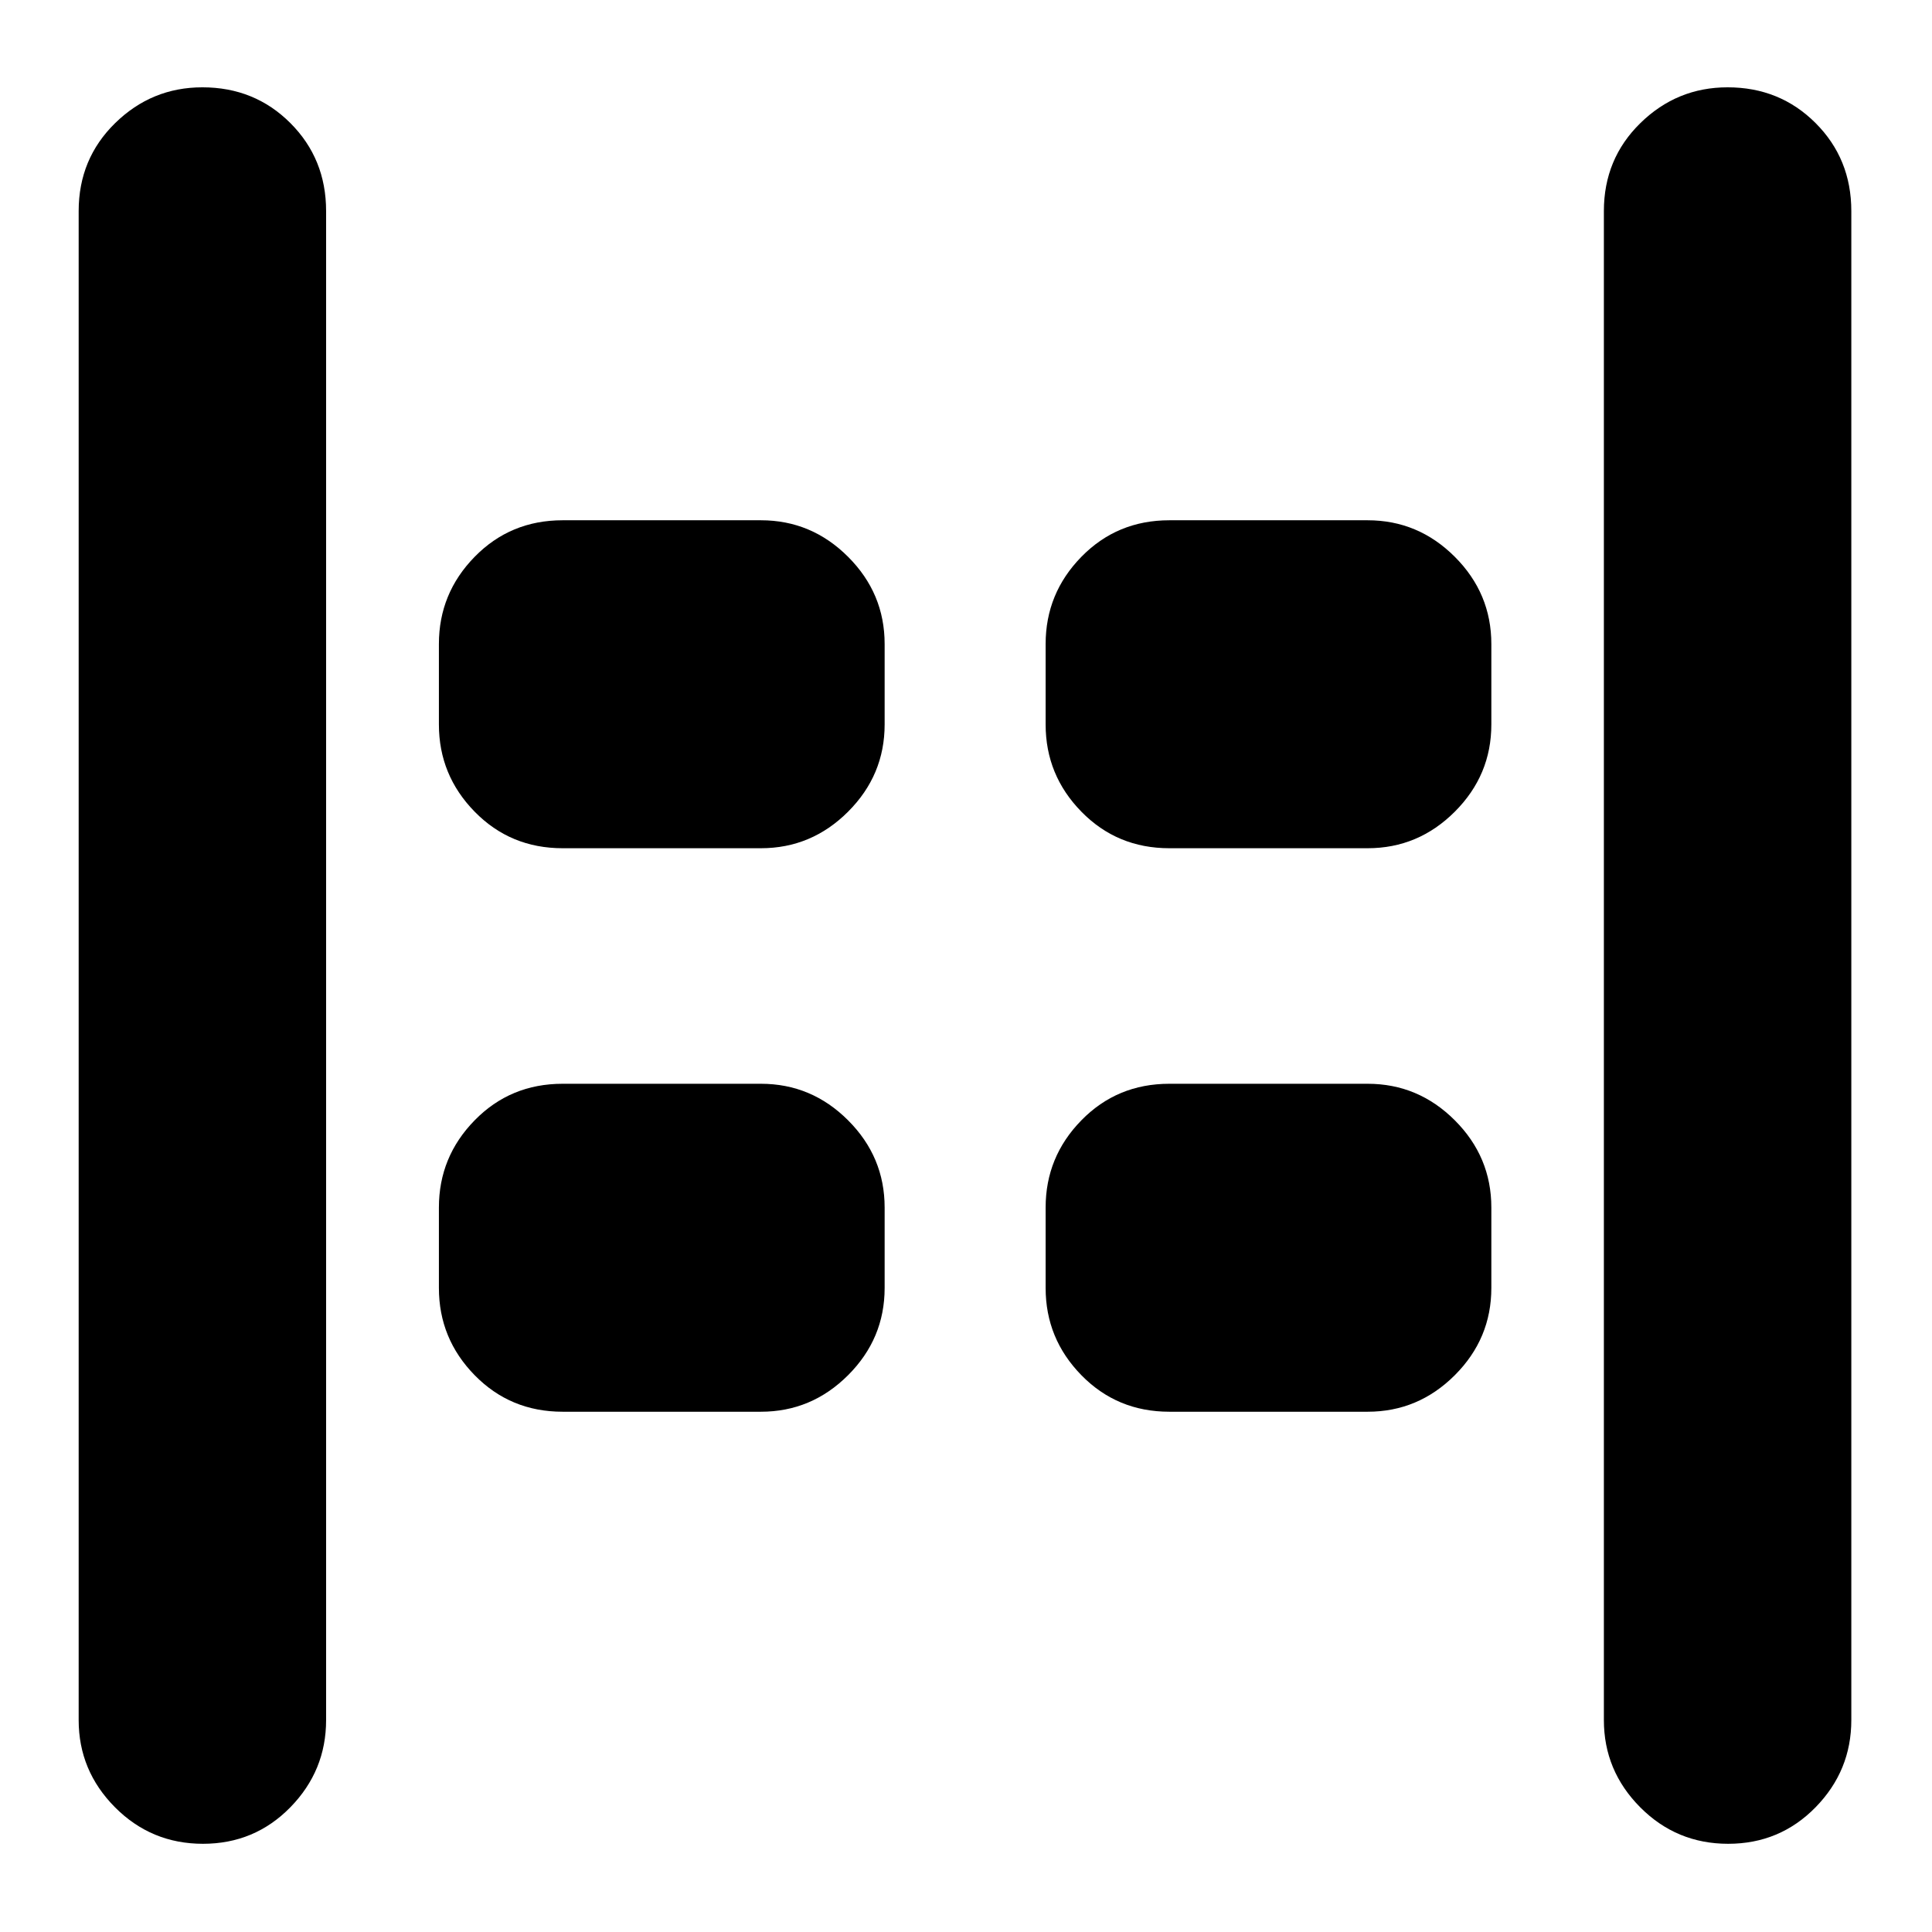 <svg xmlns="http://www.w3.org/2000/svg" height="24" viewBox="0 -960 960 960" width="24"><path d="M858.72-43.83q-25.68 0-43.72-18.15-18.04-18.16-18.04-43.32v-749.83q0-25.96 18.15-43.72 18.16-17.76 43.32-17.76 25.96 0 43.72 17.76 17.76 17.76 17.76 43.72v749.83q0 25.16-17.76 43.32-17.76 18.15-43.43 18.15Zm-757.87 0q-25.68 0-43.72-18.15-18.04-18.16-18.04-43.32v-749.83q0-25.96 18.15-43.72 18.16-17.76 43.33-17.76 25.95 0 43.71 17.76t17.76 43.72v749.83q0 25.16-17.76 43.32-17.76 18.15-43.43 18.15Zm480.19-494.69q-25.95 0-43.71-18.16-17.76-18.15-17.76-43.32v-40q0-25.17 17.76-43.32 17.76-18.16 43.71-18.16h98.53q25.16 0 43.32 18.16 18.15 18.15 18.15 43.32v40q0 25.17-18.15 43.32-18.16 18.16-43.32 18.16h-98.53Zm-301.47 0q-25.96 0-43.72-18.16-17.76-18.15-17.76-43.32v-40q0-25.17 17.76-43.32 17.76-18.16 43.72-18.16h98.52q25.16 0 43.32 18.16 18.16 18.15 18.16 43.32v40q0 25.17-18.16 43.32-18.16 18.16-43.32 18.16h-98.52Zm301.47 280q-25.95 0-43.71-18.16-17.76-18.15-17.76-43.32v-40q0-25.17 17.76-43.32 17.76-18.16 43.71-18.16h98.53q25.16 0 43.32 18.16 18.15 18.15 18.15 43.32v40q0 25.17-18.15 43.32-18.16 18.16-43.32 18.16h-98.53Zm-301.47 0q-25.96 0-43.72-18.16-17.76-18.15-17.76-43.32v-40q0-25.17 17.76-43.32 17.76-18.16 43.72-18.16h98.52q25.16 0 43.32 18.16 18.16 18.15 18.16 43.32v40q0 25.17-18.16 43.32-18.16 18.16-43.32 18.16h-98.52Z"/></svg>